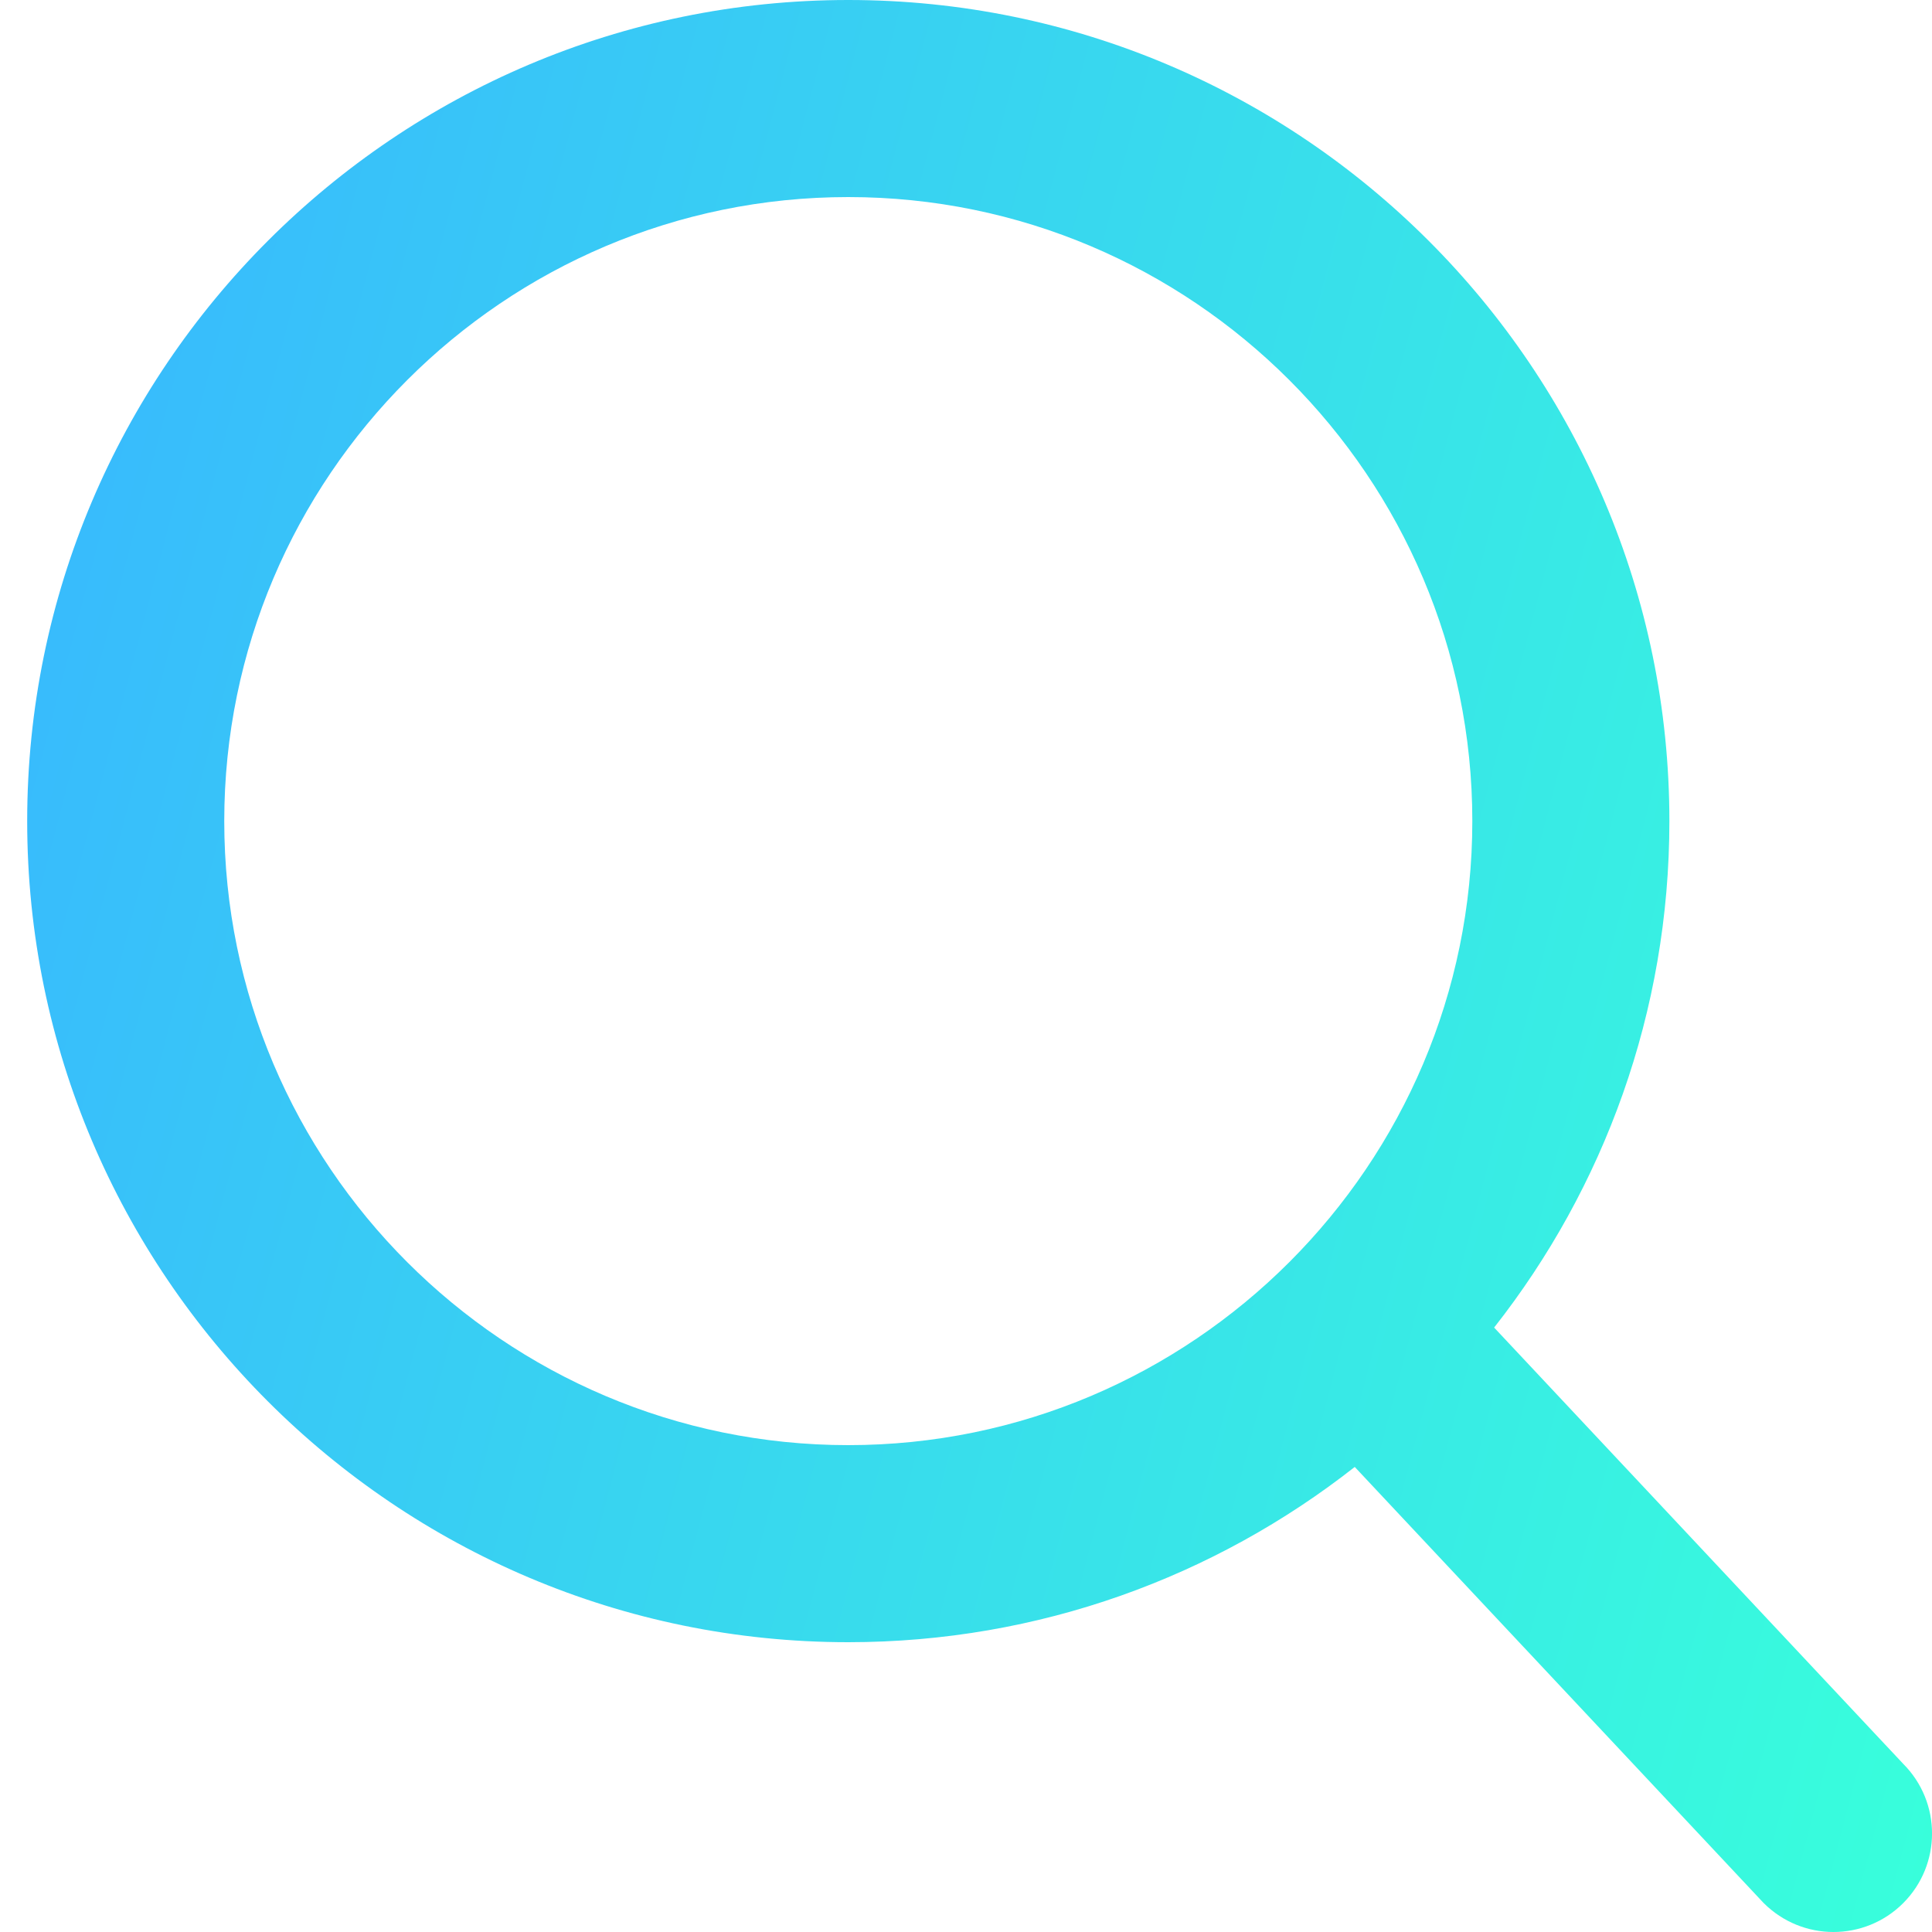 <svg width="14" height="14" viewBox="0 0 14 14" fill="none" xmlns="http://www.w3.org/2000/svg">
<path d="M13.791 12.781L10.827 9.62C11.622 8.609 12.097 7.334 12.097 5.95C12.097 2.669 9.428 0 6.147 0C2.866 0 0.197 2.669 0.197 5.95C0.197 9.231 2.866 11.9 6.147 11.9C7.53 11.9 8.805 11.425 9.817 10.63L12.781 13.791C12.921 13.93 13.103 14 13.286 14C13.469 14 13.652 13.93 13.791 13.791C14.07 13.512 14.07 13.06 13.791 12.781ZM1.625 5.95C1.625 3.457 3.653 1.428 6.147 1.428C8.64 1.428 10.669 3.457 10.669 5.95C10.669 8.443 8.64 10.472 6.147 10.472C3.653 10.472 1.625 8.443 1.625 5.95Z" fill="url(#paint0_linear_4_43)"/>
<defs>
<linearGradient id="paint0_linear_4_43" x1="0.197" y1="-0.031" x2="16.551" y2="4.271" gradientUnits="userSpaceOnUse">
<stop stop-color="#38B6FF"/>
<stop offset="1" stop-color="#38FFDB"/>
</linearGradient>
</defs>
</svg>
